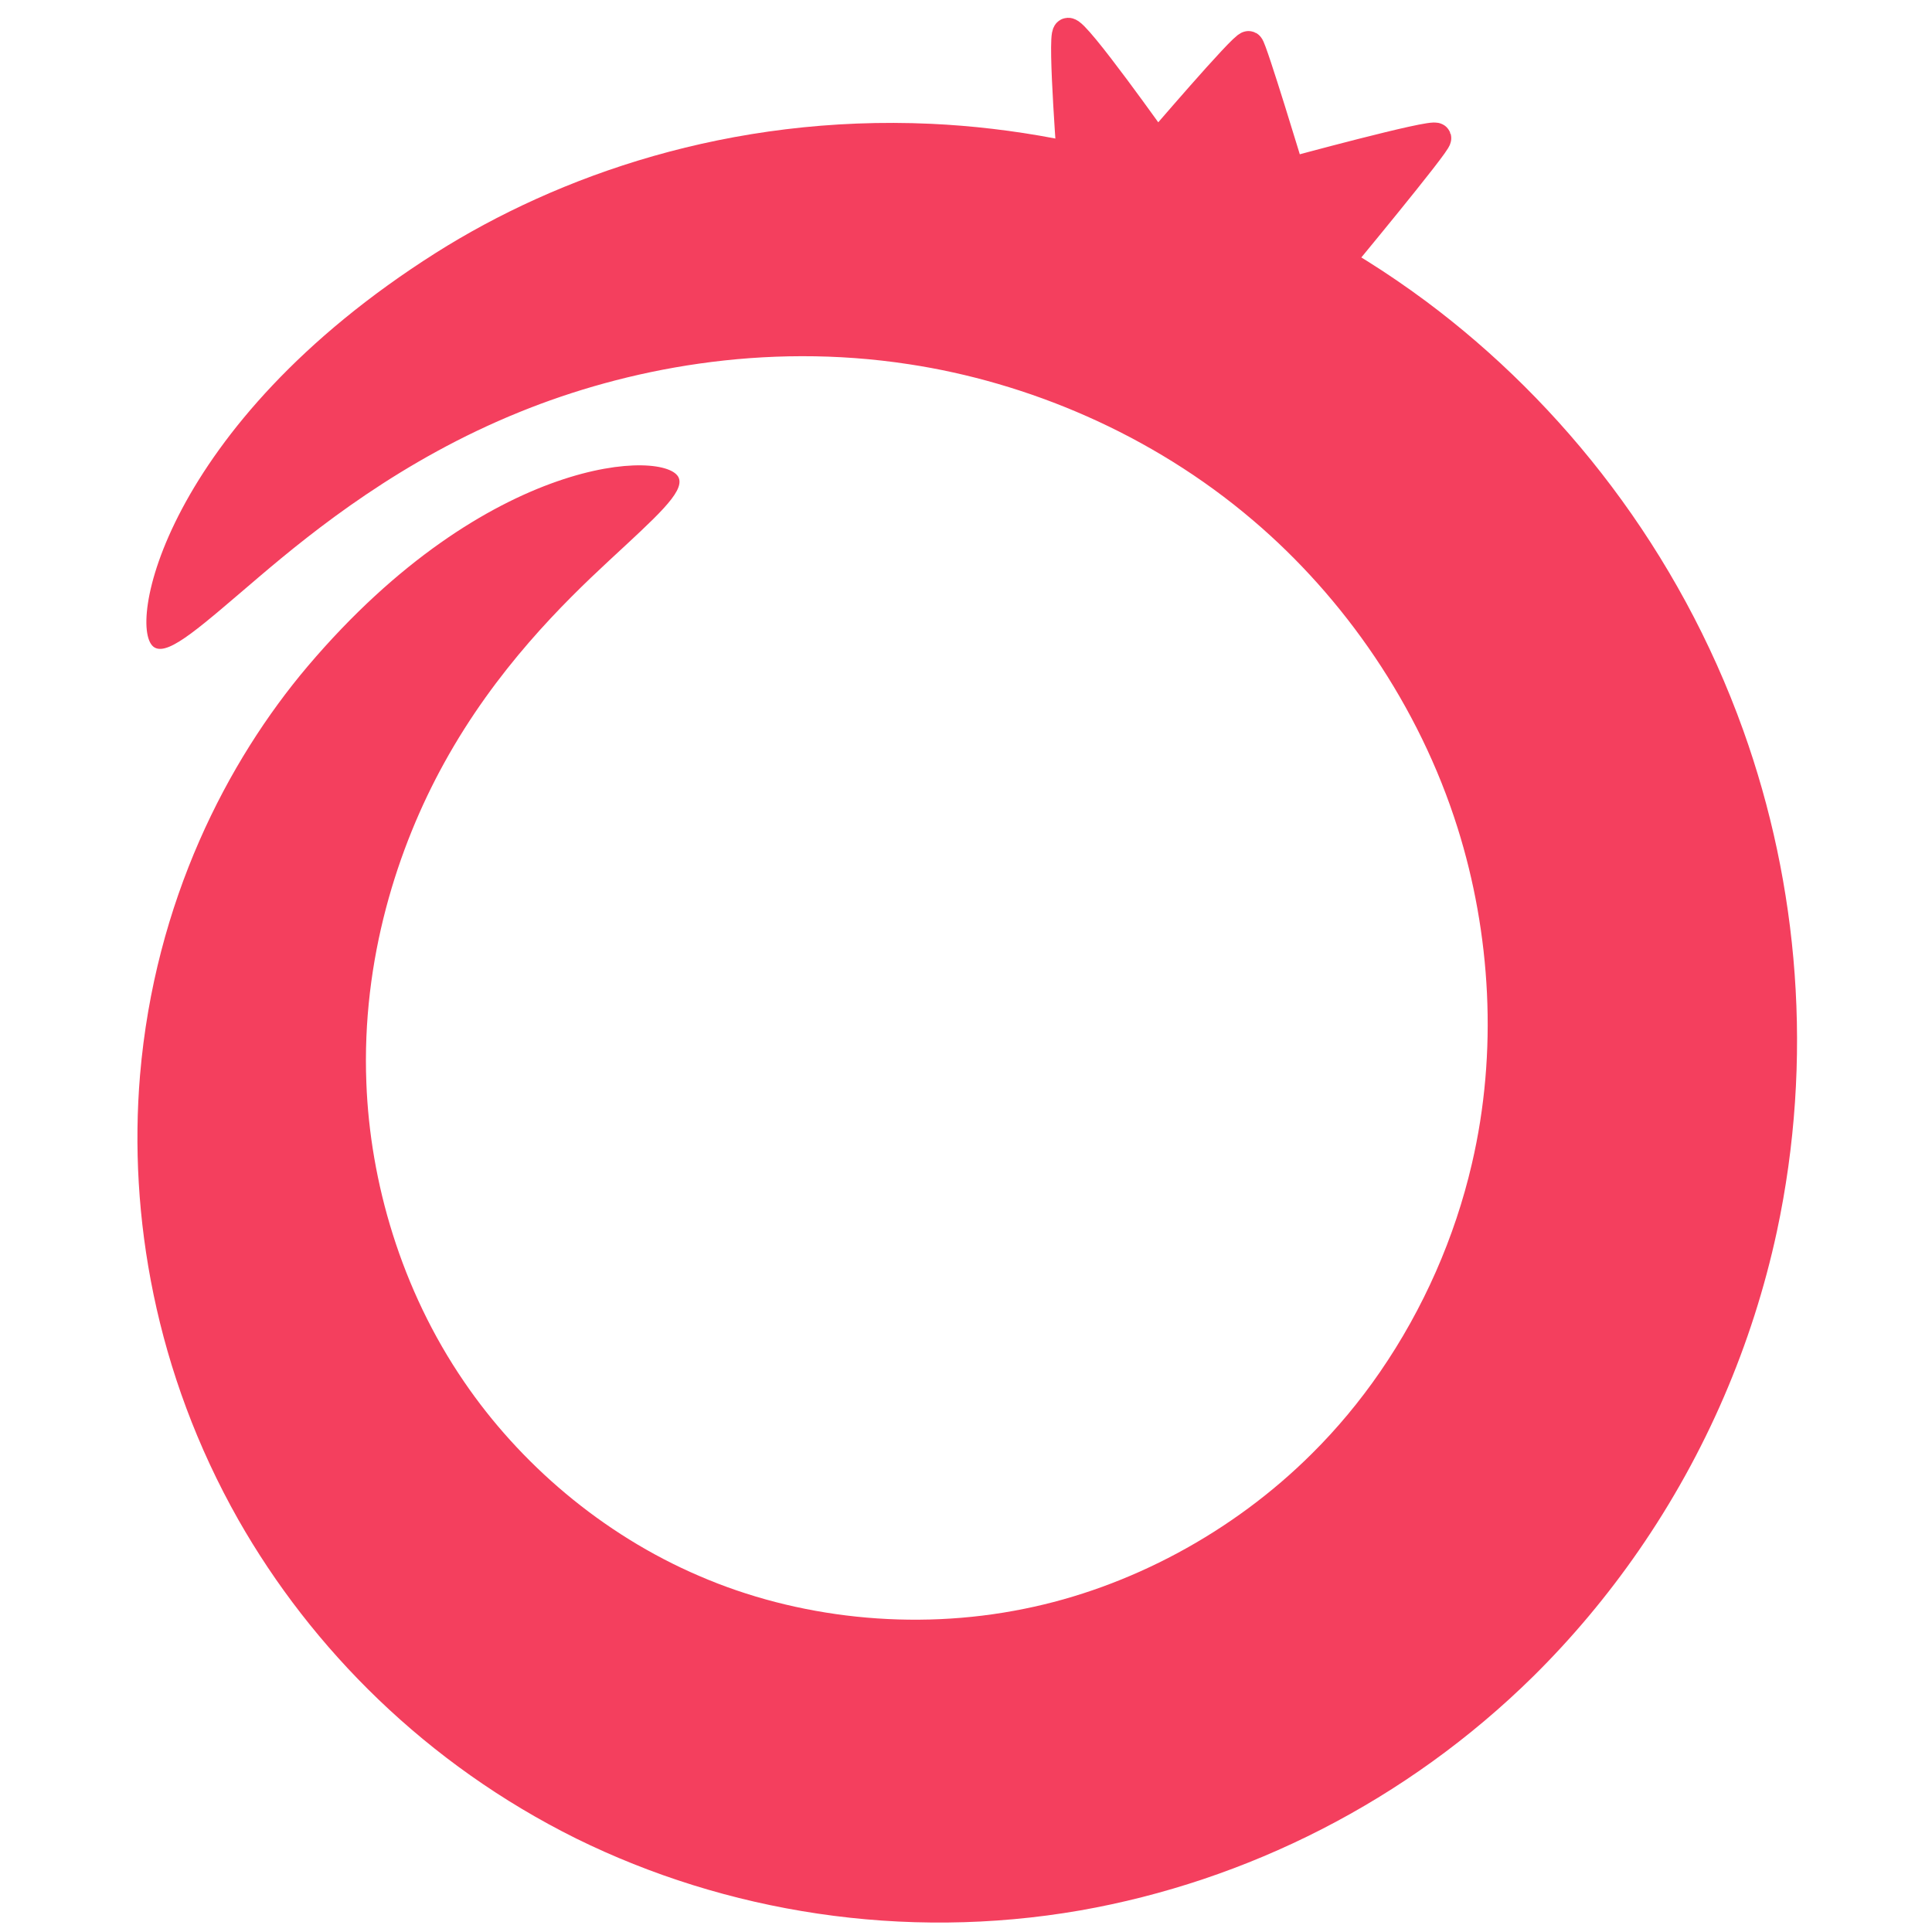 <?xml version="1.0" encoding="UTF-8" standalone="no"?>
<!-- Created with Inkscape (http://www.inkscape.org/) -->

<svg
   width="119.062mm"
   height="119.062mm"
   viewBox="0 0 119.062 119.062"
   version="1.1"
   id="svg5"
   inkscape:export-filename="yedia-logo.png"
   inkscape:export-xdpi="400"
   inkscape:export-ydpi="400"
   xmlns:inkscape="http://www.inkscape.org/namespaces/inkscape"
   xmlns:sodipodi="http://sodipodi.sourceforge.net/DTD/sodipodi-0.dtd"
   xmlns="http://www.w3.org/2000/svg"
   xmlns:svg="http://www.w3.org/2000/svg">
  <sodipodi:namedview
     id="namedview7"
     pagecolor="#ffffff"
     bordercolor="#000000"
     borderopacity="0.25"
     inkscape:showpageshadow="2"
     inkscape:pageopacity="0.0"
     inkscape:pagecheckerboard="0"
     inkscape:deskcolor="#d1d1d1"
     inkscape:document-units="mm"
     showgrid="false"
     showguides="true" />
  <defs
     id="defs2">
    <inkscape:path-effect
       effect="skeletal"
       id="path-effect7864"
       is_visible="true"
       lpeversion="1"
       pattern="M 0,4.992 C 0,2.236 2.236,0 4.992,0 c 2.756,0 4.992,2.236 4.992,4.992 0,2.756 -2.236,4.992 -4.992,4.992 C 2.236,9.984 0,7.748 0,4.992 Z"
       copytype="single_stretched"
       prop_scale="1.941"
       scale_y_rel="false"
       spacing="0"
       normal_offset="0"
       tang_offset="0"
       prop_units="false"
       vertical_pattern="false"
       hide_knot="false"
       fuse_tolerance="0" />
    <inkscape:path-effect
       effect="spiro"
       id="path-effect7862"
       is_visible="true"
       lpeversion="1" />
  </defs>
  <g
     inkscape:label="Layer 1"
     inkscape:groupmode="layer"
     id="layer1">
    <path
       style="fill:#f43f5e;fill-opacity:1;stroke:none;stroke-width:4;stroke-dasharray:none;stroke-opacity:1"
       d="m 61.714,69.989 c -1.798,-1.006 0.514,-13.676 17.323,-24.322 7.519,-4.752 18.102,-8.521 30.53,-7.955 9.992,0.467 20.879,3.798 30.484,10.929 0,4e-6 1e-5,8e-6 1e-5,8e-6 8.458,6.298 15.596,15.391 19.563,26.453 3.405,9.509 4.348,20.244 2.069,30.889 -1.496,6.937 -4.36,13.651 -8.52,19.665 -1.926,2.785 -4.102,5.38 -6.499,7.749 -7.809,7.693 -17.65,12.613 -27.904,14.416 -10.935,1.901 -21.873,0.101 -31.066,-4.428 -9.238,-4.585 -16.302,-11.7 -20.815,-19.633 -5.139,-9.068 -6.785,-18.803 -6.068,-27.4 0,0 4e-6,-9e-6 4e-6,-9e-6 0.913,-10.757 5.395,-19.373 10.327,-25.202 11.152,-13.15 22.189,-13.375 22.877,-11.611 0.344,0.882 -1.423,2.421 -4.303,5.096 -2.786,2.588 -6.968,6.675 -10.16,12.472 -2.858,5.174 -5.094,12.095 -4.792,19.71 10e-7,2e-6 10e-7,5e-6 0,7e-6 0.228,6.063 2.12,12.719 6.025,18.42 3.399,4.989 8.468,9.392 14.498,11.969 5.963,2.581 13.164,3.42 20.028,2.019 6.428,-1.291 12.811,-4.661 17.738,-9.579 1.524,-1.513 2.923,-3.193 4.173,-5.007 2.697,-3.915 4.624,-8.335 5.665,-12.829 1.616,-6.905 1.162,-14.238 -0.881,-20.716 -2.383,-7.571 -7.022,-14.198 -12.59,-18.933 0,0 -1e-5,-4e-6 -1e-5,-4e-6 -6.319,-5.395 -13.986,-8.534 -21.197,-9.63 -8.994,-1.384 -17.48,0.287 -24.013,2.942 -7.257,2.939 -12.629,7.241 -16.05,10.152 -3.528,3.002 -5.542,4.867 -6.441,4.364 z"
       id="path7860"
       inkscape:path-effect="#path-effect7862;#path-effect7864"
       inkscape:original-d="M 61.714246,69.988726 C 46.948795,50.273096 120.08476,78.178942 150.80974,78.093331 181.53472,78.007717 107.449,115.49485 91.488684,135.2953 75.528361,155.09575 98.453992,84.204341 94.015638,59.538531"
       class="UnoptimicedTransforms"
       sodipodi:nodetypes="cssc"
       transform="translate(-52.182,-30.082)" />
    <path
       style="fill:#f43f5e;fill-opacity:1;stroke:#f43f5e;stroke-width:1.883;stroke-dasharray:none;stroke-opacity:1"
       d="m 66.134,10.653 c 0,0 -0.654,-8.383 -0.325,-8.609 0.362,-0.249 5.501,7.017 5.501,7.017 0,0 5.397,-6.308 5.641,-6.205 0.18,0.076 2.515,7.798 2.515,7.798 0,0 8.91,-2.429 9.028,-2.139 0.092,0.225 -6.238,7.855 -6.238,7.855 z"
       id="path8650"
       sodipodi:nodetypes="cscscscc" />
  </g>
</svg>
